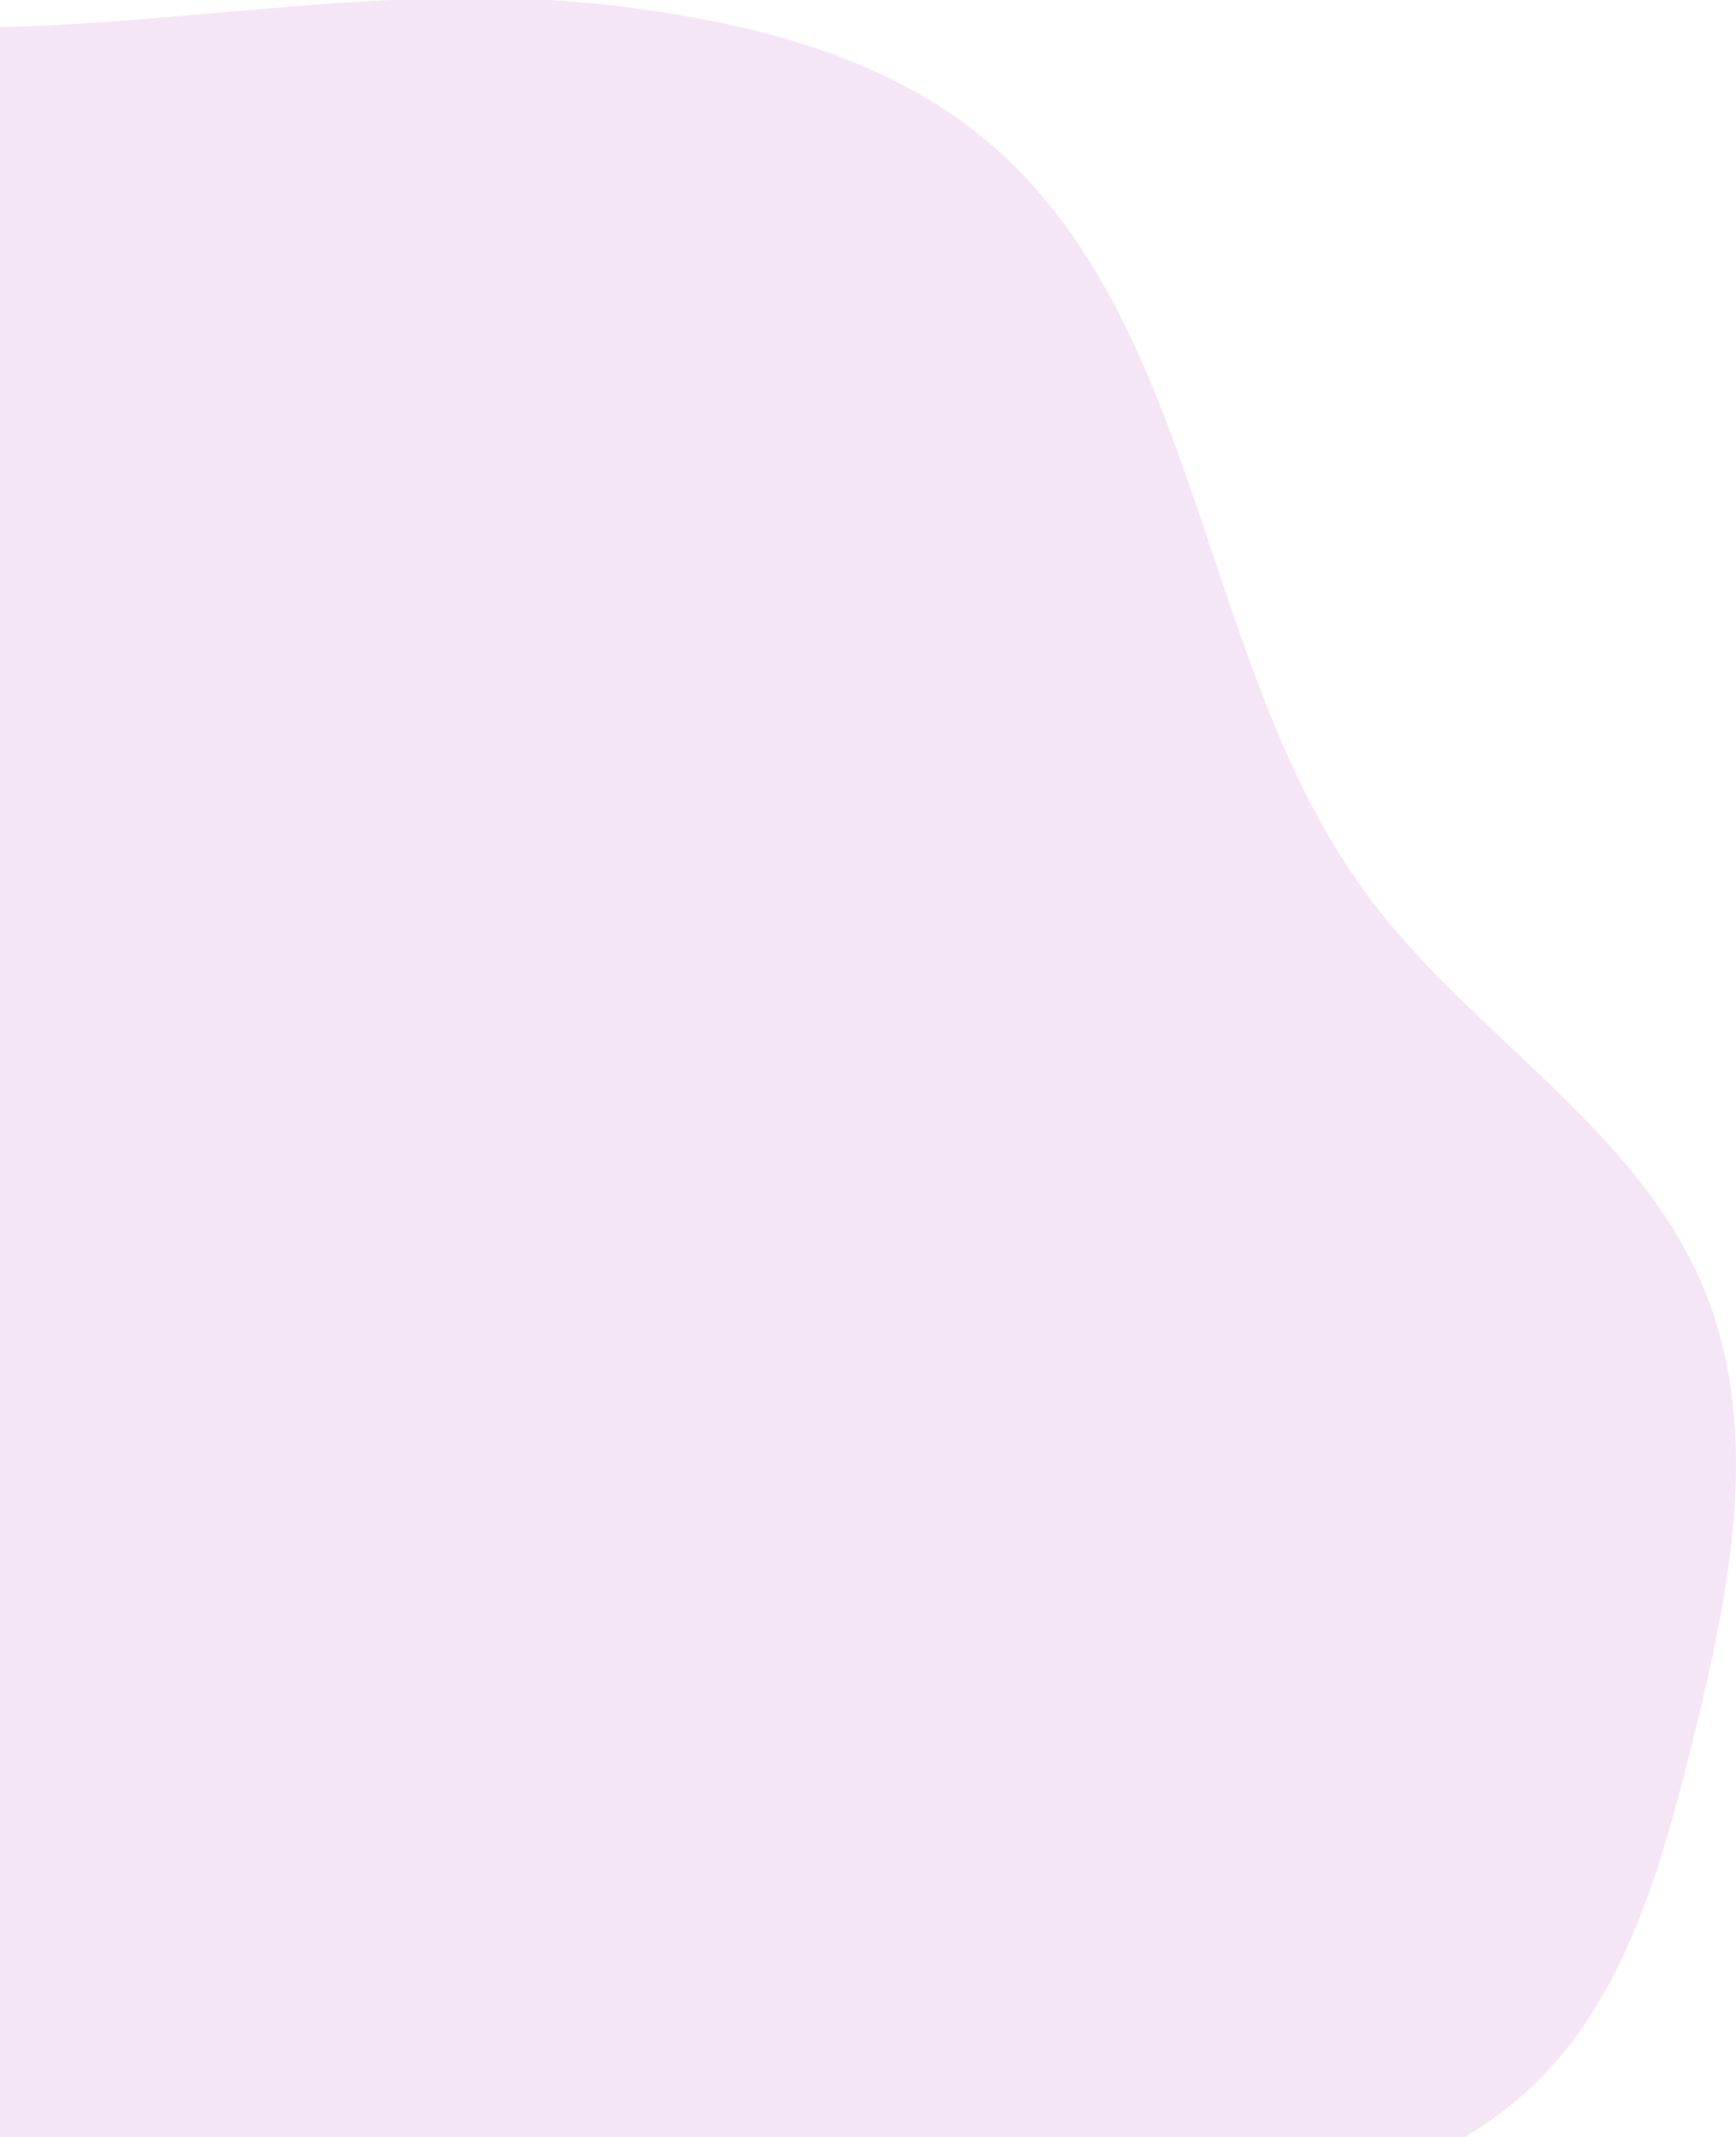 <svg width="832" height="1024" viewBox="0 0 832 1024" fill="none" xmlns="http://www.w3.org/2000/svg">
<path opacity="0.5" d="M-325.509 78.227C-443.996 170.091 -462.357 343.8 -542.604 471.951C-570.539 516.543 -606.634 556.451 -625.466 605.92C-668.702 719.151 -609.197 847.592 -529.552 937.524C-491.574 980.426 -447.213 1019.73 -393.541 1037.81C-352.267 1051.72 -308.011 1052.3 -264.566 1052.66L496.574 1059.91C581.555 1060.7 675.978 1057.83 737.079 997.133C779.19 955.342 796.296 894.308 810.812 836.051C828.651 764.467 844.815 686.727 817.064 618.547C785.363 540.541 705.194 496.335 655.393 429.025C574.571 319.971 576.429 155.026 473.505 67.966C425.456 27.334 362.054 11.399 300.273 3.432C183.801 -11.609 73.475 16.783 -40.906 12.824C-138.677 9.444 -244.399 15.335 -325.509 78.227Z" fill="#EDCEEC"/>
</svg>
